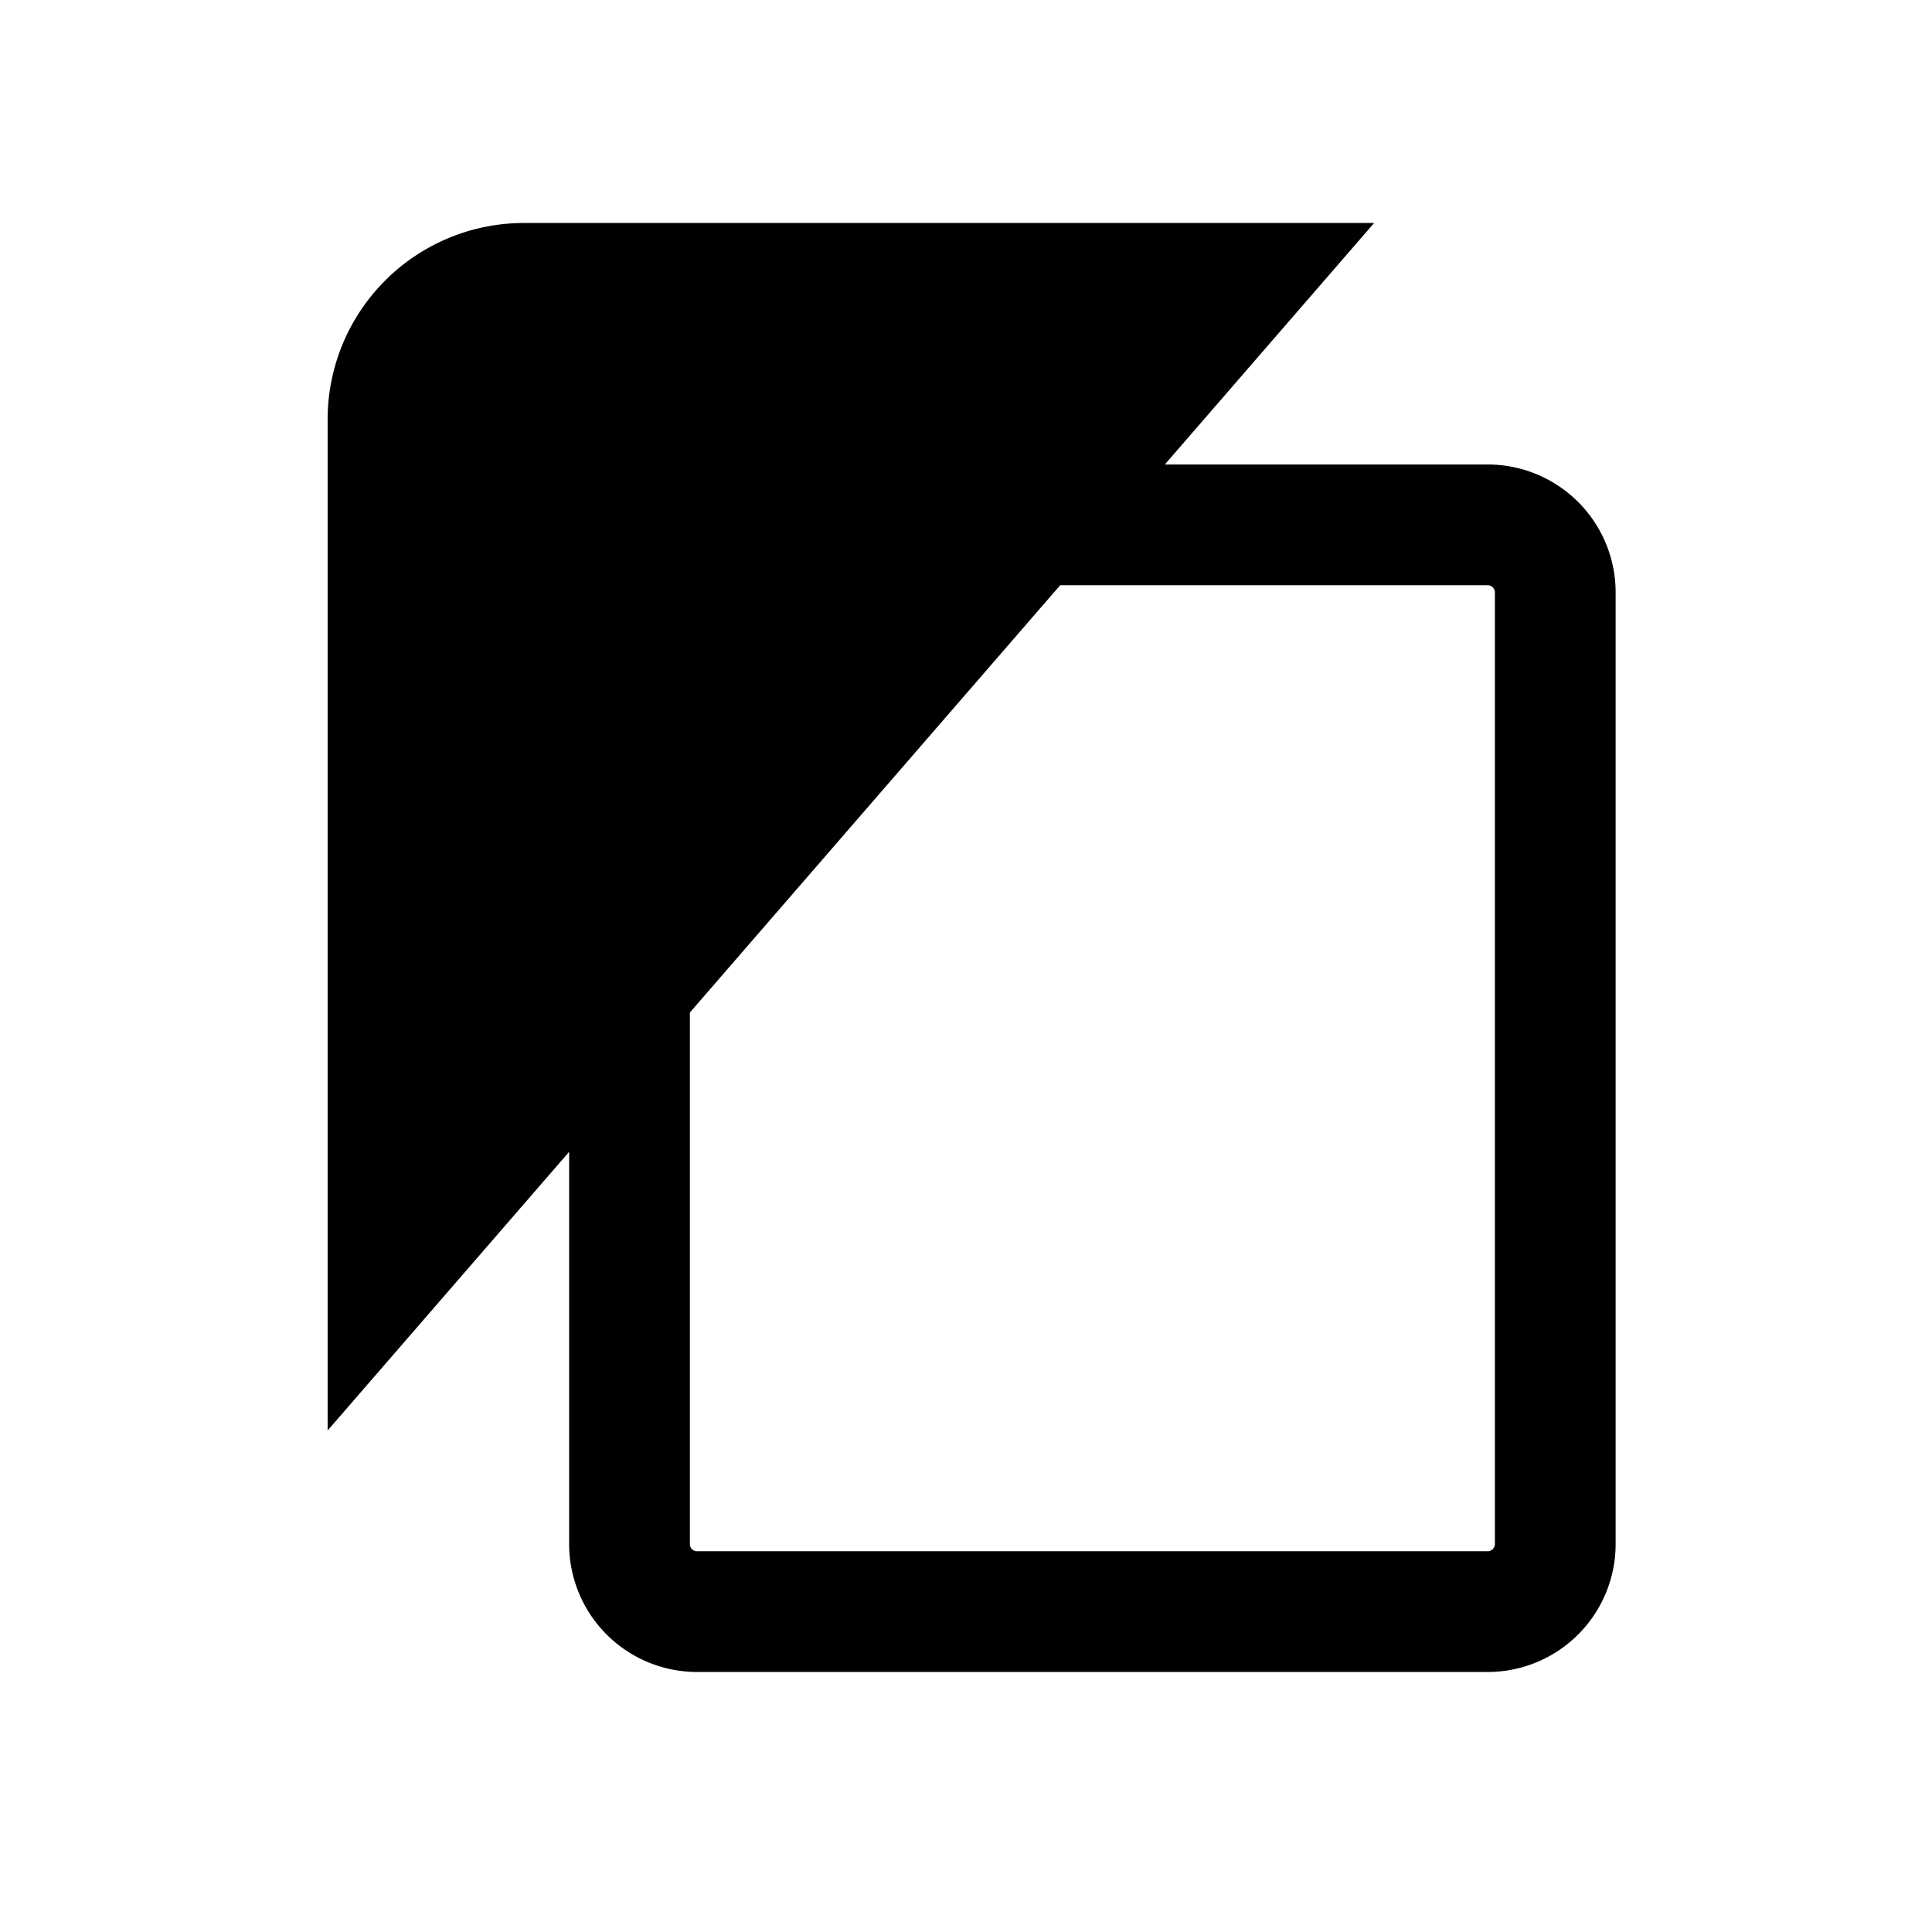 <svg id="Layer_1" data-name="Layer 1" xmlns="http://www.w3.org/2000/svg" viewBox="0 0 24 24"><defs></defs><title>Cloud_Icons</title><path class="cls-1" d="M18.48,7.27a.09.09,0,0,1,.09.09V19.18a.09.09,0,0,1-.09.09H8.65a.09.09,0,0,1-.08-.09V7.36a.09.09,0,0,1,.08-.09h9.83m0-1.5H8.65A1.59,1.59,0,0,0,7.07,7.36V19.18a1.59,1.59,0,0,0,1.58,1.59h9.83a1.59,1.59,0,0,0,1.59-1.59V7.36a1.59,1.59,0,0,0-1.59-1.59Z"/><path class="cls-2" d="M4.07,17.77V5.21A2.44,2.44,0,0,1,6.51,2.77H17.07"/></svg>